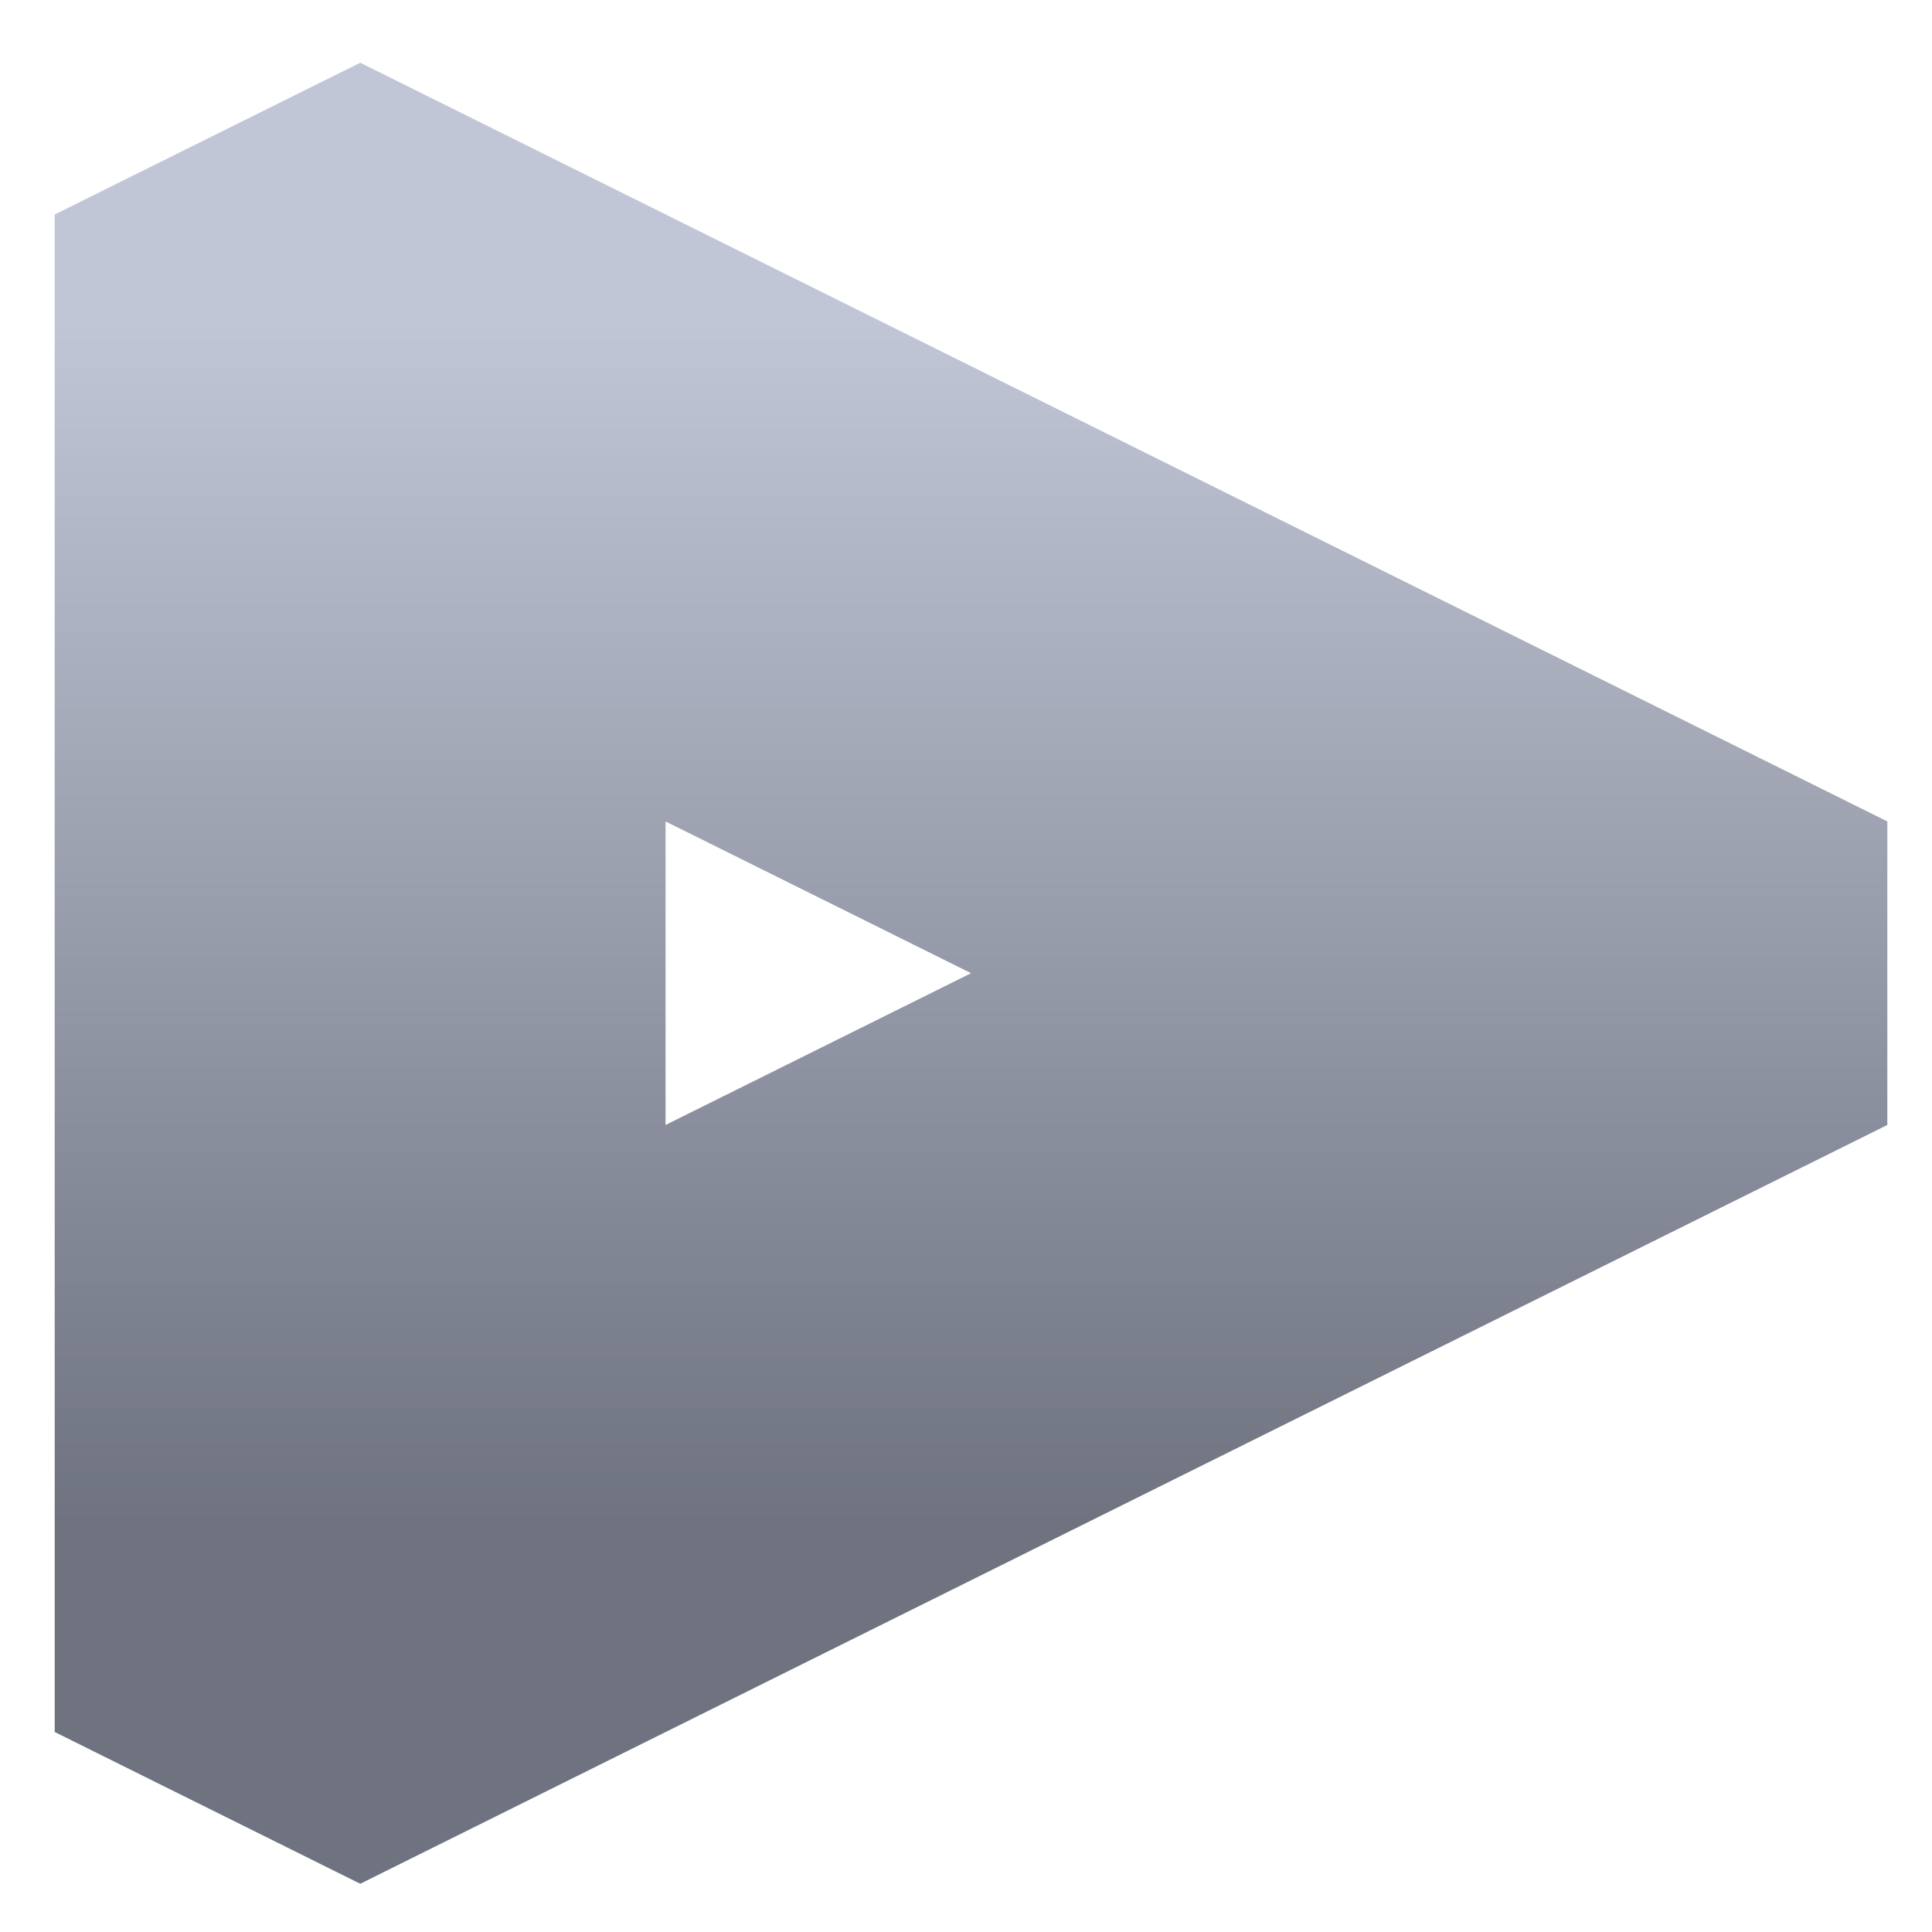 <svg xmlns="http://www.w3.org/2000/svg" xmlns:xlink="http://www.w3.org/1999/xlink" width="64" height="64" viewBox="0 0 64 64" version="1.1"><defs><linearGradient id="linear0" gradientUnits="userSpaceOnUse" x1="0" y1="0" x2="0" y2="1" gradientTransform="matrix(64.332,0,0,40.25,-0.794,10.363)"><stop offset="0" style="stop-color:#c1c6d6;stop-opacity:1;"/><stop offset="1" style="stop-color:#6f7380;stop-opacity:1;"/></linearGradient></defs><g id="surface1"><path style=" stroke:none;fill-rule:nonzero;fill:url(#linear0);" d="M 1.812 7.105 L 11.934 2.078 L 62.52 27.211 L 62.52 37.266 L 11.934 62.402 L 1.812 57.375 Z M 22.047 27.211 L 22.047 37.266 L 32.168 32.238 Z M 22.047 27.211 "/></g></svg>
